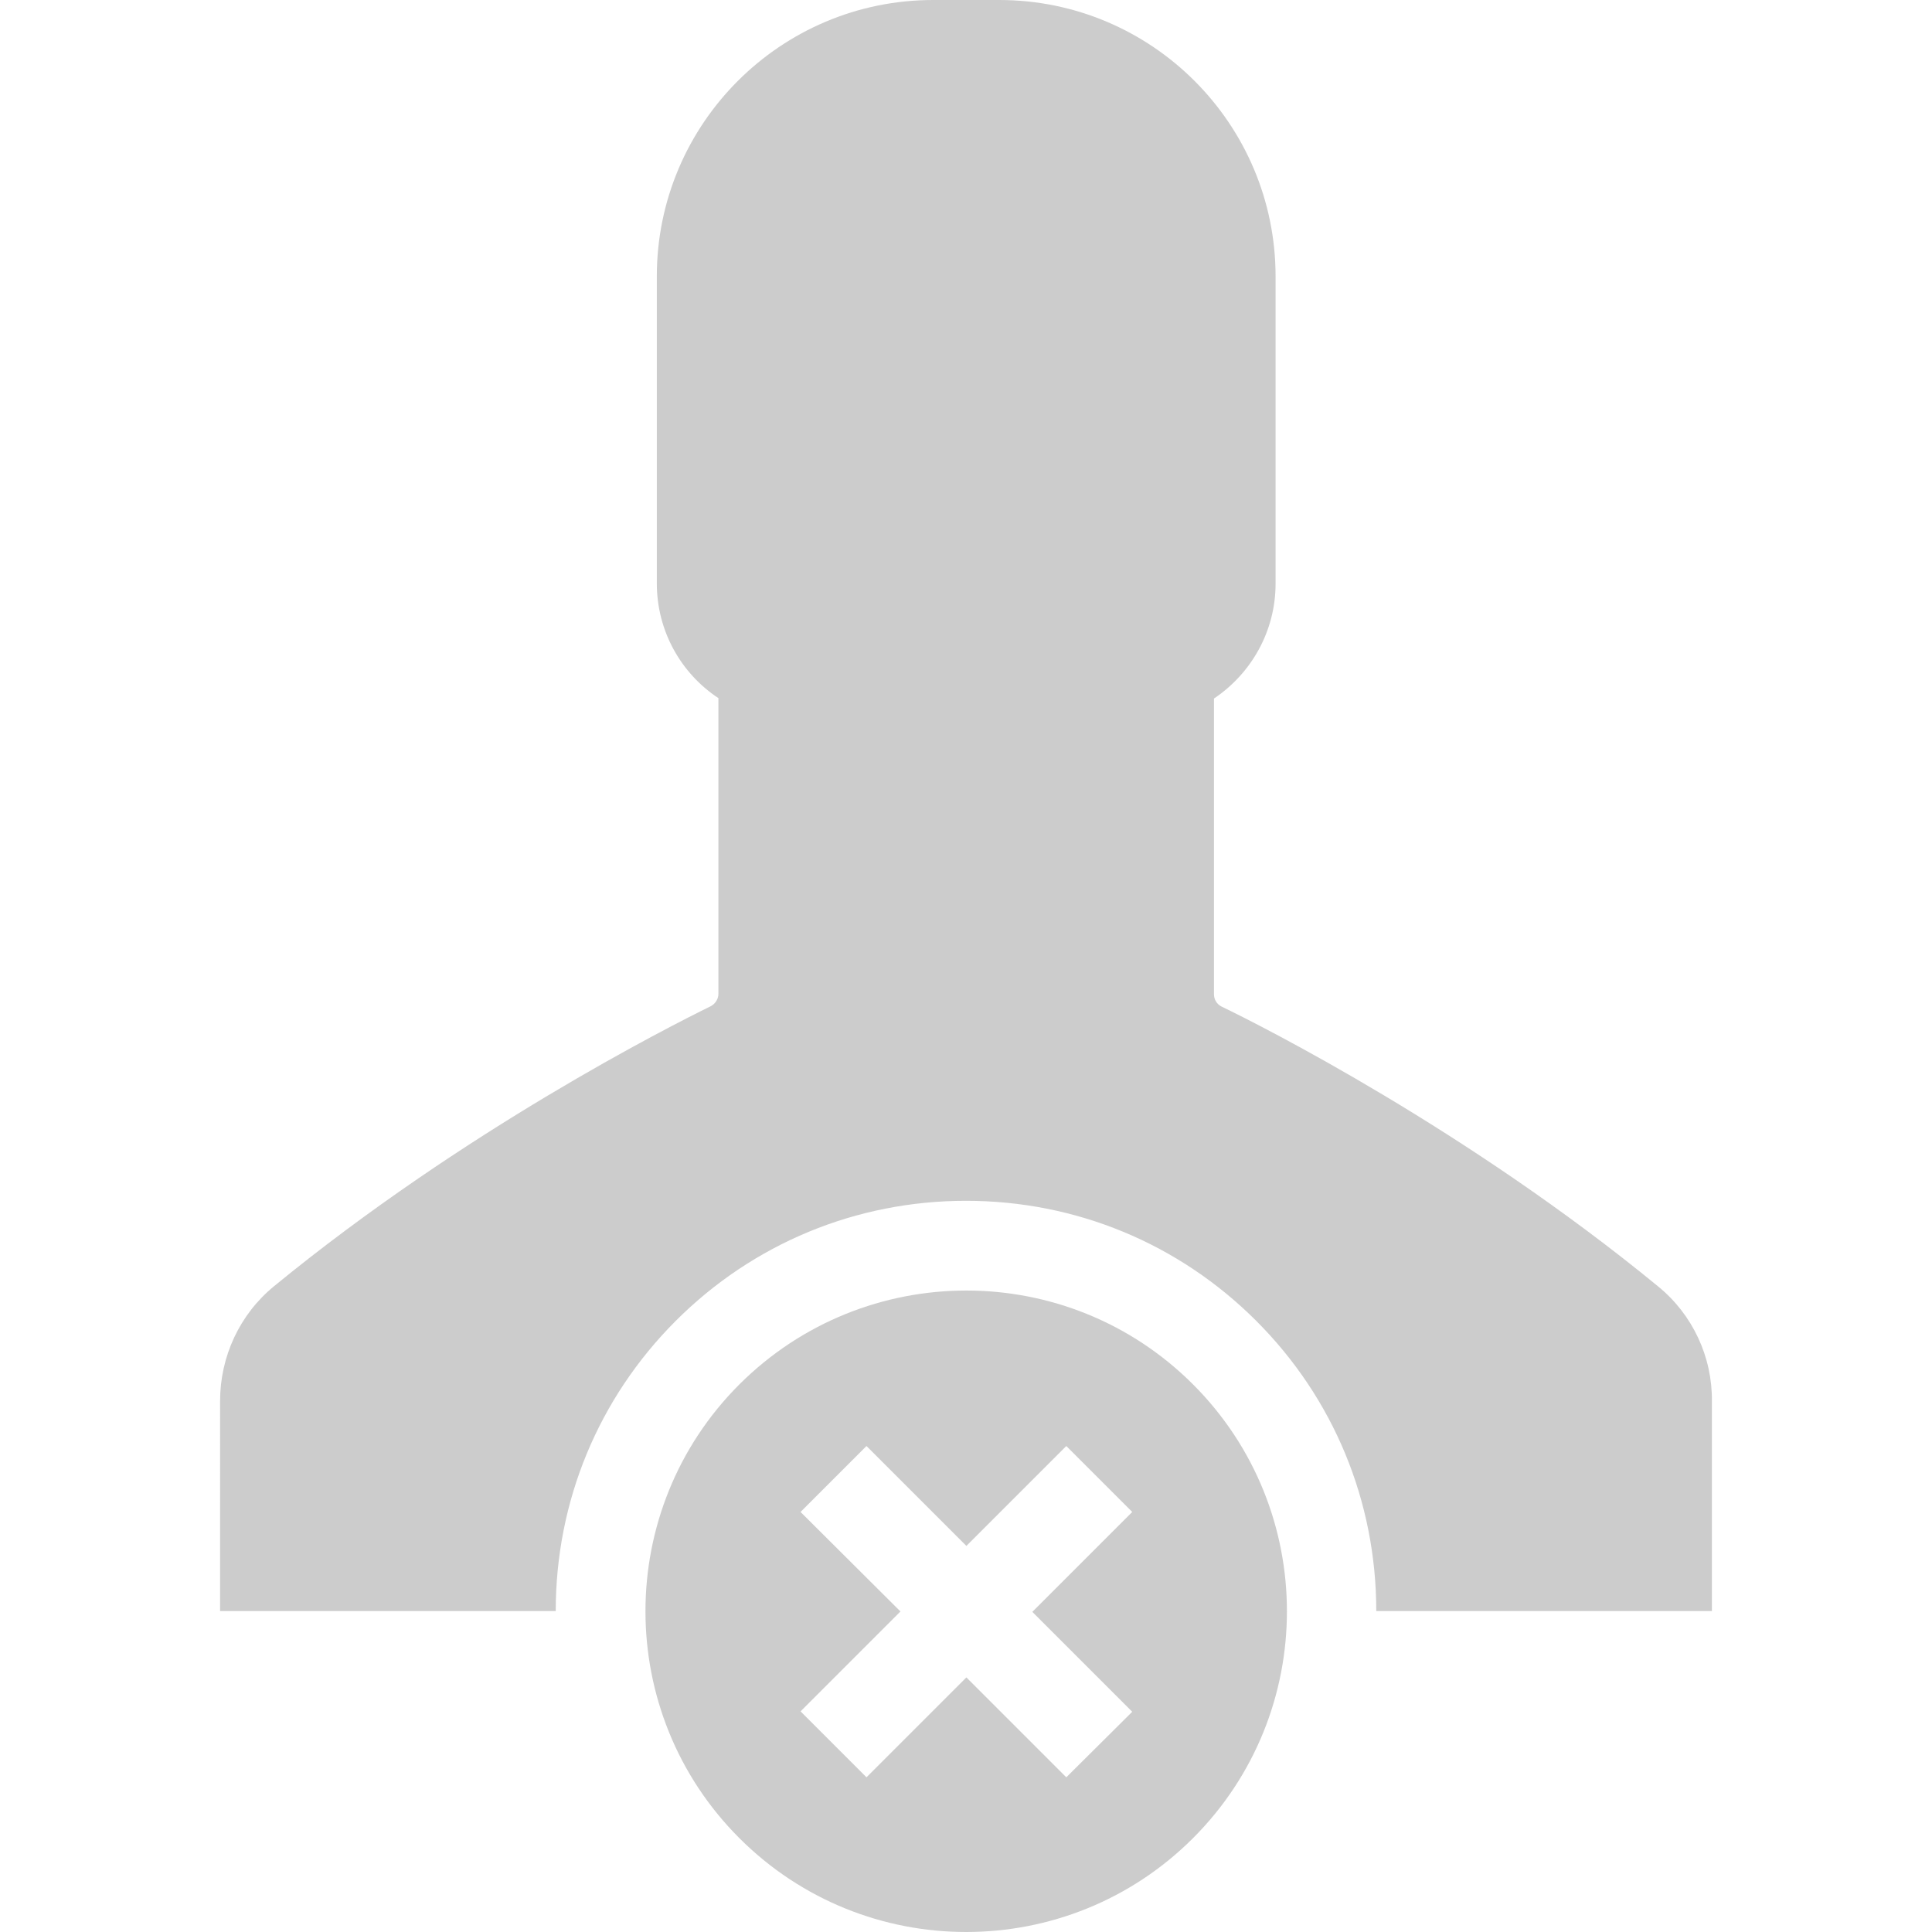 <svg xmlns="http://www.w3.org/2000/svg" viewBox="0 0 489.275 489.275" width="50" height="50">
  <path d="M187.237 350.6c-31.7 31.7-31.7 83.2 0 114.9s83.2 31.7 114.9 0 31.7-83.2 0-114.9c-31.7-31.7-83.1-31.7-114.9 0zm82.8 99.5l-25.3-25.3-25.3 25.3-16.7-16.7 25.3-25.3-25.3-25.2 16.7-16.7 25.3 25.3 25.3-25.3 16.7 16.7-25.3 25.3 25.3 25.3-16.7 16.6z" fill="#ccc"/>
  <path d="M419.937 325.8c-48.1-39.5-100-65.8-110.6-70.9-1.2-.6-1.9-1.8-1.9-3.1v-74.9c9.4-6.3 15.6-17 15.6-29.1V70c0-38.6-31.3-70-70-70H236.337c-38.6 0-70 31.3-70 70v77.7c0 12.2 6.2 22.9 15.6 29.1v74.9c0 1.3-.8 2.5-1.9 3.1-10.6 5.2-62.4 31.4-110.6 70.9-8.7 7.1-13.7 17.8-13.7 29.1V408h85c0-27.8 10.8-53.9 30.4-73.5 19.6-19.6 45.7-30.4 73.5-30.4s53.9 10.8 73.5 30.4c19.6 19.6 30.4 45.7 30.4 73.5h85v-53.2c.1-11.2-4.9-21.9-13.6-29z" fill="#ccc"/>
</svg>
